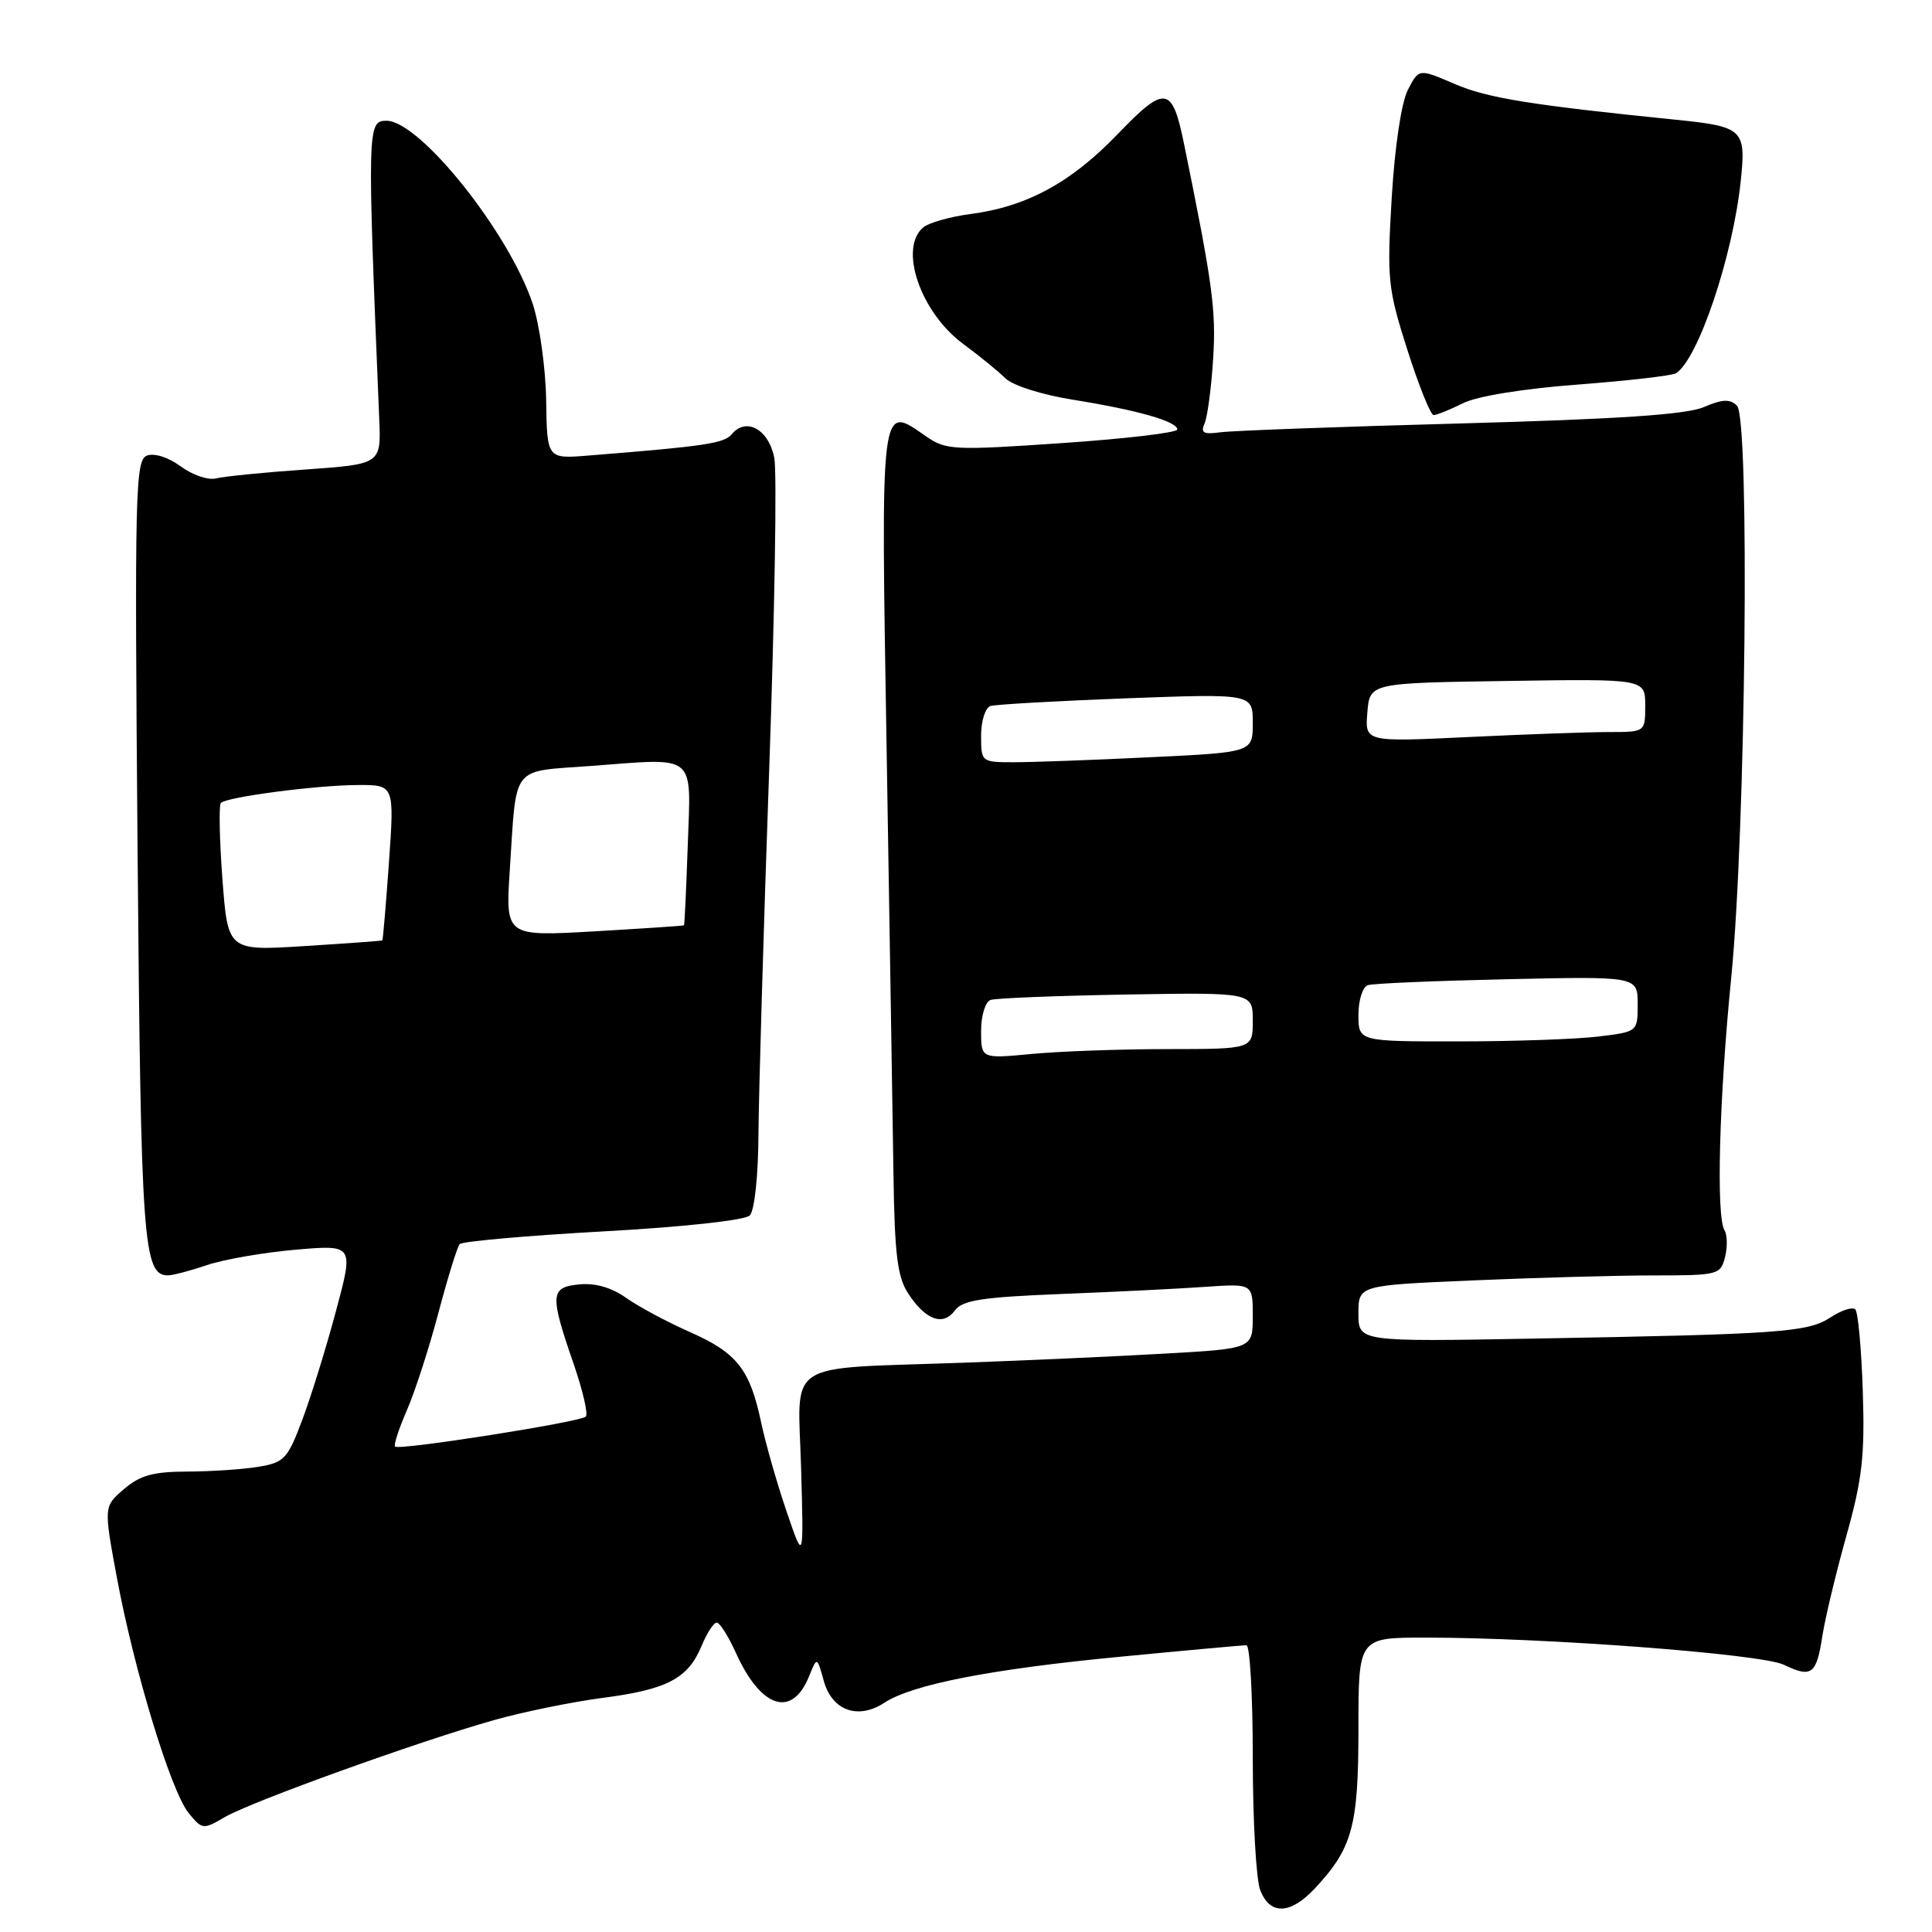 <?xml version="1.0" encoding="UTF-8" standalone="no"?>
<!DOCTYPE svg PUBLIC "-//W3C//DTD SVG 1.1//EN" "http://www.w3.org/Graphics/SVG/1.1/DTD/svg11.dtd" >
<svg xmlns="http://www.w3.org/2000/svg" xmlns:xlink="http://www.w3.org/1999/xlink" version="1.1" viewBox="0 0 256 256">
 <g >
 <path fill="currentColor"
d=" M 174.20 250.25 C 179.21 244.90 180.00 242.00 180.00 229.05 C 180.00 217.00 180.00 217.00 188.75 216.99 C 204.65 216.98 233.36 219.15 236.37 220.59 C 240.06 222.36 240.69 221.89 241.48 216.74 C 241.84 214.41 243.27 208.46 244.65 203.52 C 246.76 196.01 247.11 192.87 246.83 184.35 C 246.65 178.75 246.20 173.86 245.84 173.50 C 245.47 173.14 244.00 173.61 242.56 174.56 C 239.53 176.54 235.97 176.79 203.25 177.37 C 180.00 177.79 180.00 177.79 180.00 174.05 C 180.00 170.31 180.00 170.31 195.16 169.66 C 203.50 169.30 214.29 169.00 219.14 169.00 C 227.66 169.00 227.98 168.92 228.58 166.56 C 228.91 165.21 228.88 163.61 228.50 163.00 C 227.38 161.19 227.80 145.56 229.40 129.50 C 231.32 110.14 231.88 55.48 230.16 53.76 C 229.24 52.84 228.24 52.88 225.74 53.95 C 223.41 54.94 214.36 55.54 193.50 56.11 C 177.55 56.54 163.24 57.07 161.71 57.28 C 159.46 57.59 159.05 57.36 159.62 56.08 C 160.00 55.21 160.51 51.35 160.75 47.50 C 161.15 41.09 160.68 37.63 156.90 19.11 C 155.32 11.35 154.41 11.21 148.10 17.77 C 141.93 24.19 136.06 27.38 128.60 28.36 C 125.91 28.71 123.09 29.51 122.35 30.12 C 119.04 32.87 121.96 41.39 127.64 45.58 C 129.76 47.14 132.26 49.18 133.20 50.11 C 134.16 51.07 138.04 52.31 142.20 52.97 C 150.73 54.34 156.00 55.84 156.00 56.91 C 156.00 57.33 149.14 58.14 140.75 58.71 C 126.30 59.70 125.35 59.65 122.68 57.80 C 116.60 53.57 116.71 52.68 117.49 99.76 C 117.88 123.27 118.28 148.40 118.39 155.60 C 118.54 166.23 118.91 169.22 120.35 171.41 C 122.65 174.92 124.97 175.76 126.52 173.65 C 127.52 172.28 130.12 171.88 140.62 171.46 C 147.70 171.18 156.31 170.76 159.75 170.51 C 166.00 170.08 166.00 170.08 166.00 174.39 C 166.00 178.70 166.00 178.70 154.32 179.36 C 147.90 179.73 135.86 180.27 127.57 180.57 C 103.54 181.43 105.74 179.99 106.15 194.54 C 106.50 206.96 106.50 206.96 104.21 200.23 C 102.95 196.53 101.44 191.25 100.86 188.50 C 99.36 181.42 97.67 179.27 91.41 176.50 C 88.38 175.16 84.58 173.12 82.96 171.97 C 81.05 170.61 78.86 169.98 76.76 170.19 C 72.89 170.56 72.82 171.51 76.04 180.81 C 77.23 184.28 77.95 187.38 77.62 187.71 C 76.90 188.43 52.87 192.21 52.35 191.68 C 52.14 191.48 52.84 189.33 53.90 186.90 C 54.96 184.48 56.84 178.68 58.08 174.00 C 59.32 169.32 60.59 165.21 60.91 164.85 C 61.24 164.49 69.77 163.73 79.87 163.17 C 90.50 162.59 98.71 161.69 99.34 161.06 C 99.98 160.42 100.47 155.88 100.50 150.23 C 100.54 144.88 101.17 123.33 101.91 102.34 C 102.65 81.35 102.96 62.61 102.60 60.70 C 101.89 56.92 98.89 55.22 96.97 57.53 C 95.96 58.75 93.43 59.13 77.99 60.36 C 72.48 60.81 72.48 60.81 72.37 53.04 C 72.30 48.77 71.50 43.01 70.58 40.24 C 67.44 30.79 55.62 16.00 51.21 16.00 C 48.67 16.00 48.65 16.79 50.25 55.50 C 50.50 61.50 50.50 61.50 40.50 62.21 C 35.00 62.59 29.66 63.13 28.63 63.39 C 27.60 63.66 25.49 62.94 23.95 61.80 C 22.30 60.59 20.45 60.00 19.47 60.37 C 17.92 60.97 17.83 65.03 18.23 112.76 C 18.67 164.89 18.97 169.03 22.29 168.99 C 22.95 168.98 25.30 168.36 27.50 167.61 C 29.70 166.87 34.96 165.96 39.19 165.59 C 46.88 164.93 46.88 164.93 44.52 173.71 C 43.23 178.55 41.22 185.03 40.06 188.12 C 38.11 193.32 37.67 193.79 34.23 194.36 C 32.18 194.70 27.94 194.98 24.81 194.99 C 20.31 195.00 18.55 195.49 16.43 197.31 C 13.74 199.62 13.74 199.62 15.49 209.06 C 17.78 221.37 22.65 237.35 24.99 240.23 C 26.79 242.44 26.92 242.45 29.78 240.78 C 33.24 238.75 55.46 230.74 65.50 227.91 C 69.35 226.83 75.84 225.50 79.92 224.97 C 88.43 223.86 91.17 222.41 92.97 218.08 C 93.67 216.38 94.57 215.00 94.97 215.00 C 95.37 215.00 96.50 216.79 97.49 218.97 C 100.82 226.37 104.95 227.70 107.21 222.11 C 108.26 219.50 108.26 219.50 109.16 222.74 C 110.24 226.66 113.69 227.91 117.17 225.63 C 120.87 223.20 131.33 221.16 148.50 219.52 C 157.20 218.68 164.70 218.00 165.16 218.00 C 165.62 218.00 166.00 224.72 166.00 232.93 C 166.00 241.15 166.44 249.02 166.98 250.43 C 168.25 253.78 170.96 253.71 174.20 250.25 Z  M 193.83 53.44 C 195.69 52.50 201.83 51.50 209.04 50.96 C 215.69 50.45 221.55 49.78 222.07 49.46 C 225.00 47.65 229.62 33.93 230.66 23.96 C 231.38 17.13 230.99 16.77 222.00 15.86 C 202.84 13.92 197.07 12.99 192.76 11.13 C 188.01 9.08 188.01 9.08 186.56 11.89 C 185.69 13.56 184.82 19.39 184.41 26.20 C 183.77 37.00 183.89 38.22 186.48 46.35 C 188.00 51.11 189.56 55.00 189.96 55.00 C 190.36 55.00 192.10 54.30 193.83 53.44 Z  M 130.00 136.61 C 130.00 134.57 130.56 132.74 131.25 132.50 C 131.94 132.26 140.04 131.94 149.25 131.78 C 166.00 131.50 166.00 131.50 166.00 135.25 C 166.00 139.00 166.00 139.00 154.75 139.01 C 148.56 139.01 140.46 139.30 136.75 139.65 C 130.00 140.29 130.00 140.29 130.00 136.61 Z  M 180.00 134.47 C 180.00 132.52 180.56 130.76 181.25 130.54 C 181.94 130.31 190.26 129.96 199.75 129.75 C 217.00 129.37 217.00 129.37 217.00 133.05 C 217.00 136.72 217.00 136.72 211.75 137.35 C 208.86 137.70 200.54 137.99 193.25 137.99 C 180.00 138.00 180.00 138.00 180.00 134.47 Z  M 29.47 116.45 C 29.08 111.21 28.99 106.68 29.27 106.39 C 30.07 105.60 41.93 104.04 47.38 104.02 C 52.26 104.00 52.26 104.00 51.54 114.25 C 51.14 119.89 50.74 124.55 50.66 124.61 C 50.57 124.67 45.93 125.01 40.34 125.36 C 30.19 126.00 30.19 126.00 29.47 116.45 Z  M 67.55 115.29 C 68.48 101.14 67.58 102.29 78.33 101.49 C 92.45 100.43 91.56 99.70 91.13 112.02 C 90.93 117.78 90.71 122.55 90.63 122.61 C 90.56 122.68 85.21 123.03 78.74 123.41 C 66.98 124.08 66.98 124.08 67.55 115.29 Z  M 130.00 97.47 C 130.00 95.52 130.56 93.76 131.25 93.55 C 131.94 93.34 140.04 92.88 149.25 92.53 C 166.00 91.91 166.00 91.91 166.00 95.80 C 166.00 99.69 166.00 99.69 152.34 100.34 C 144.83 100.71 136.73 101.00 134.34 101.00 C 130.04 101.00 130.00 100.97 130.00 97.47 Z  M 181.18 94.41 C 181.50 90.50 181.50 90.50 199.75 90.23 C 218.00 89.95 218.00 89.95 218.00 93.48 C 218.00 97.00 218.00 97.00 213.16 97.00 C 210.50 97.00 202.14 97.30 194.59 97.66 C 180.86 98.32 180.86 98.32 181.18 94.41 Z "/>
</g>
</svg>